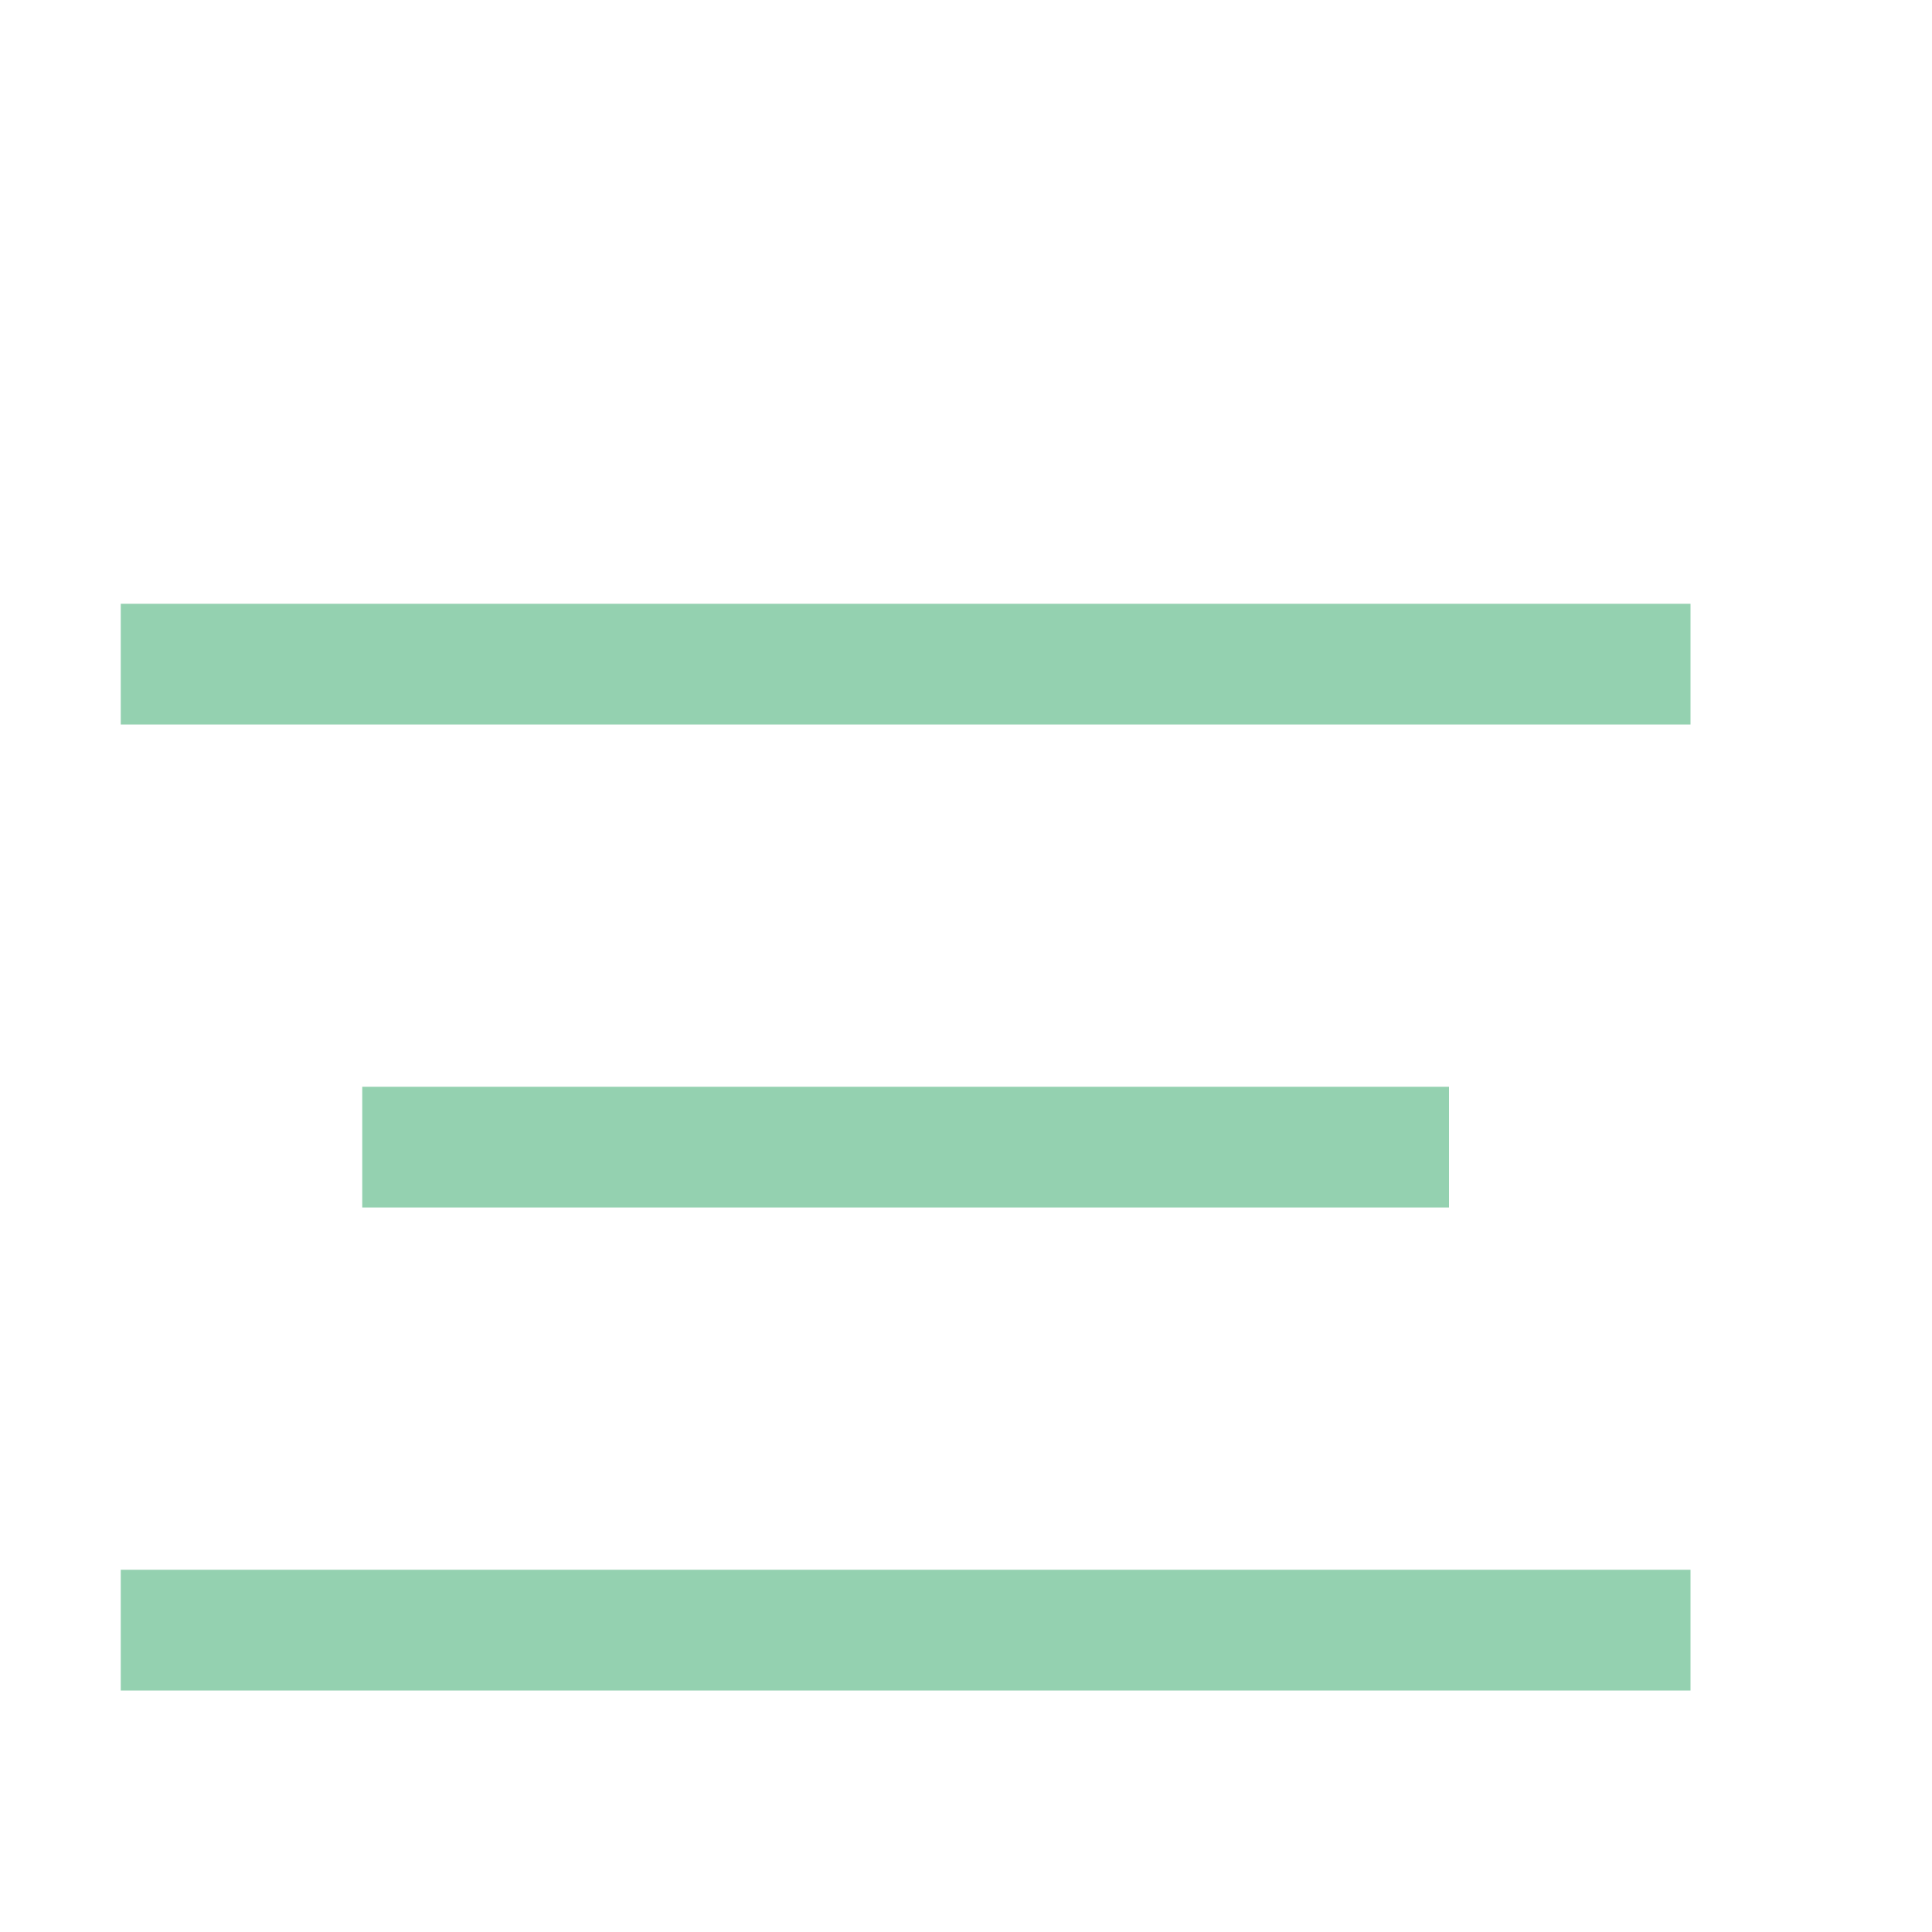 <svg xmlns="http://www.w3.org/2000/svg" width="16" height="16" viewBox="0 0 16 16"><line x1="1.5" y1="5.5" x2="13.5" y2="5.5" style="fill:none;stroke:#94D1B0;stroke-linecap:square;stroke-linejoin:round"/><line x1="3.5" y1="9.5" x2="11.5" y2="9.5" style="fill:none;stroke:#94D1B0;stroke-linecap:square;stroke-linejoin:round"/><line x1="1.5" y1="13.5" x2="13.5" y2="13.5" style="fill:none;stroke:#94D1B0;stroke-linecap:square;stroke-linejoin:round"/></svg>
